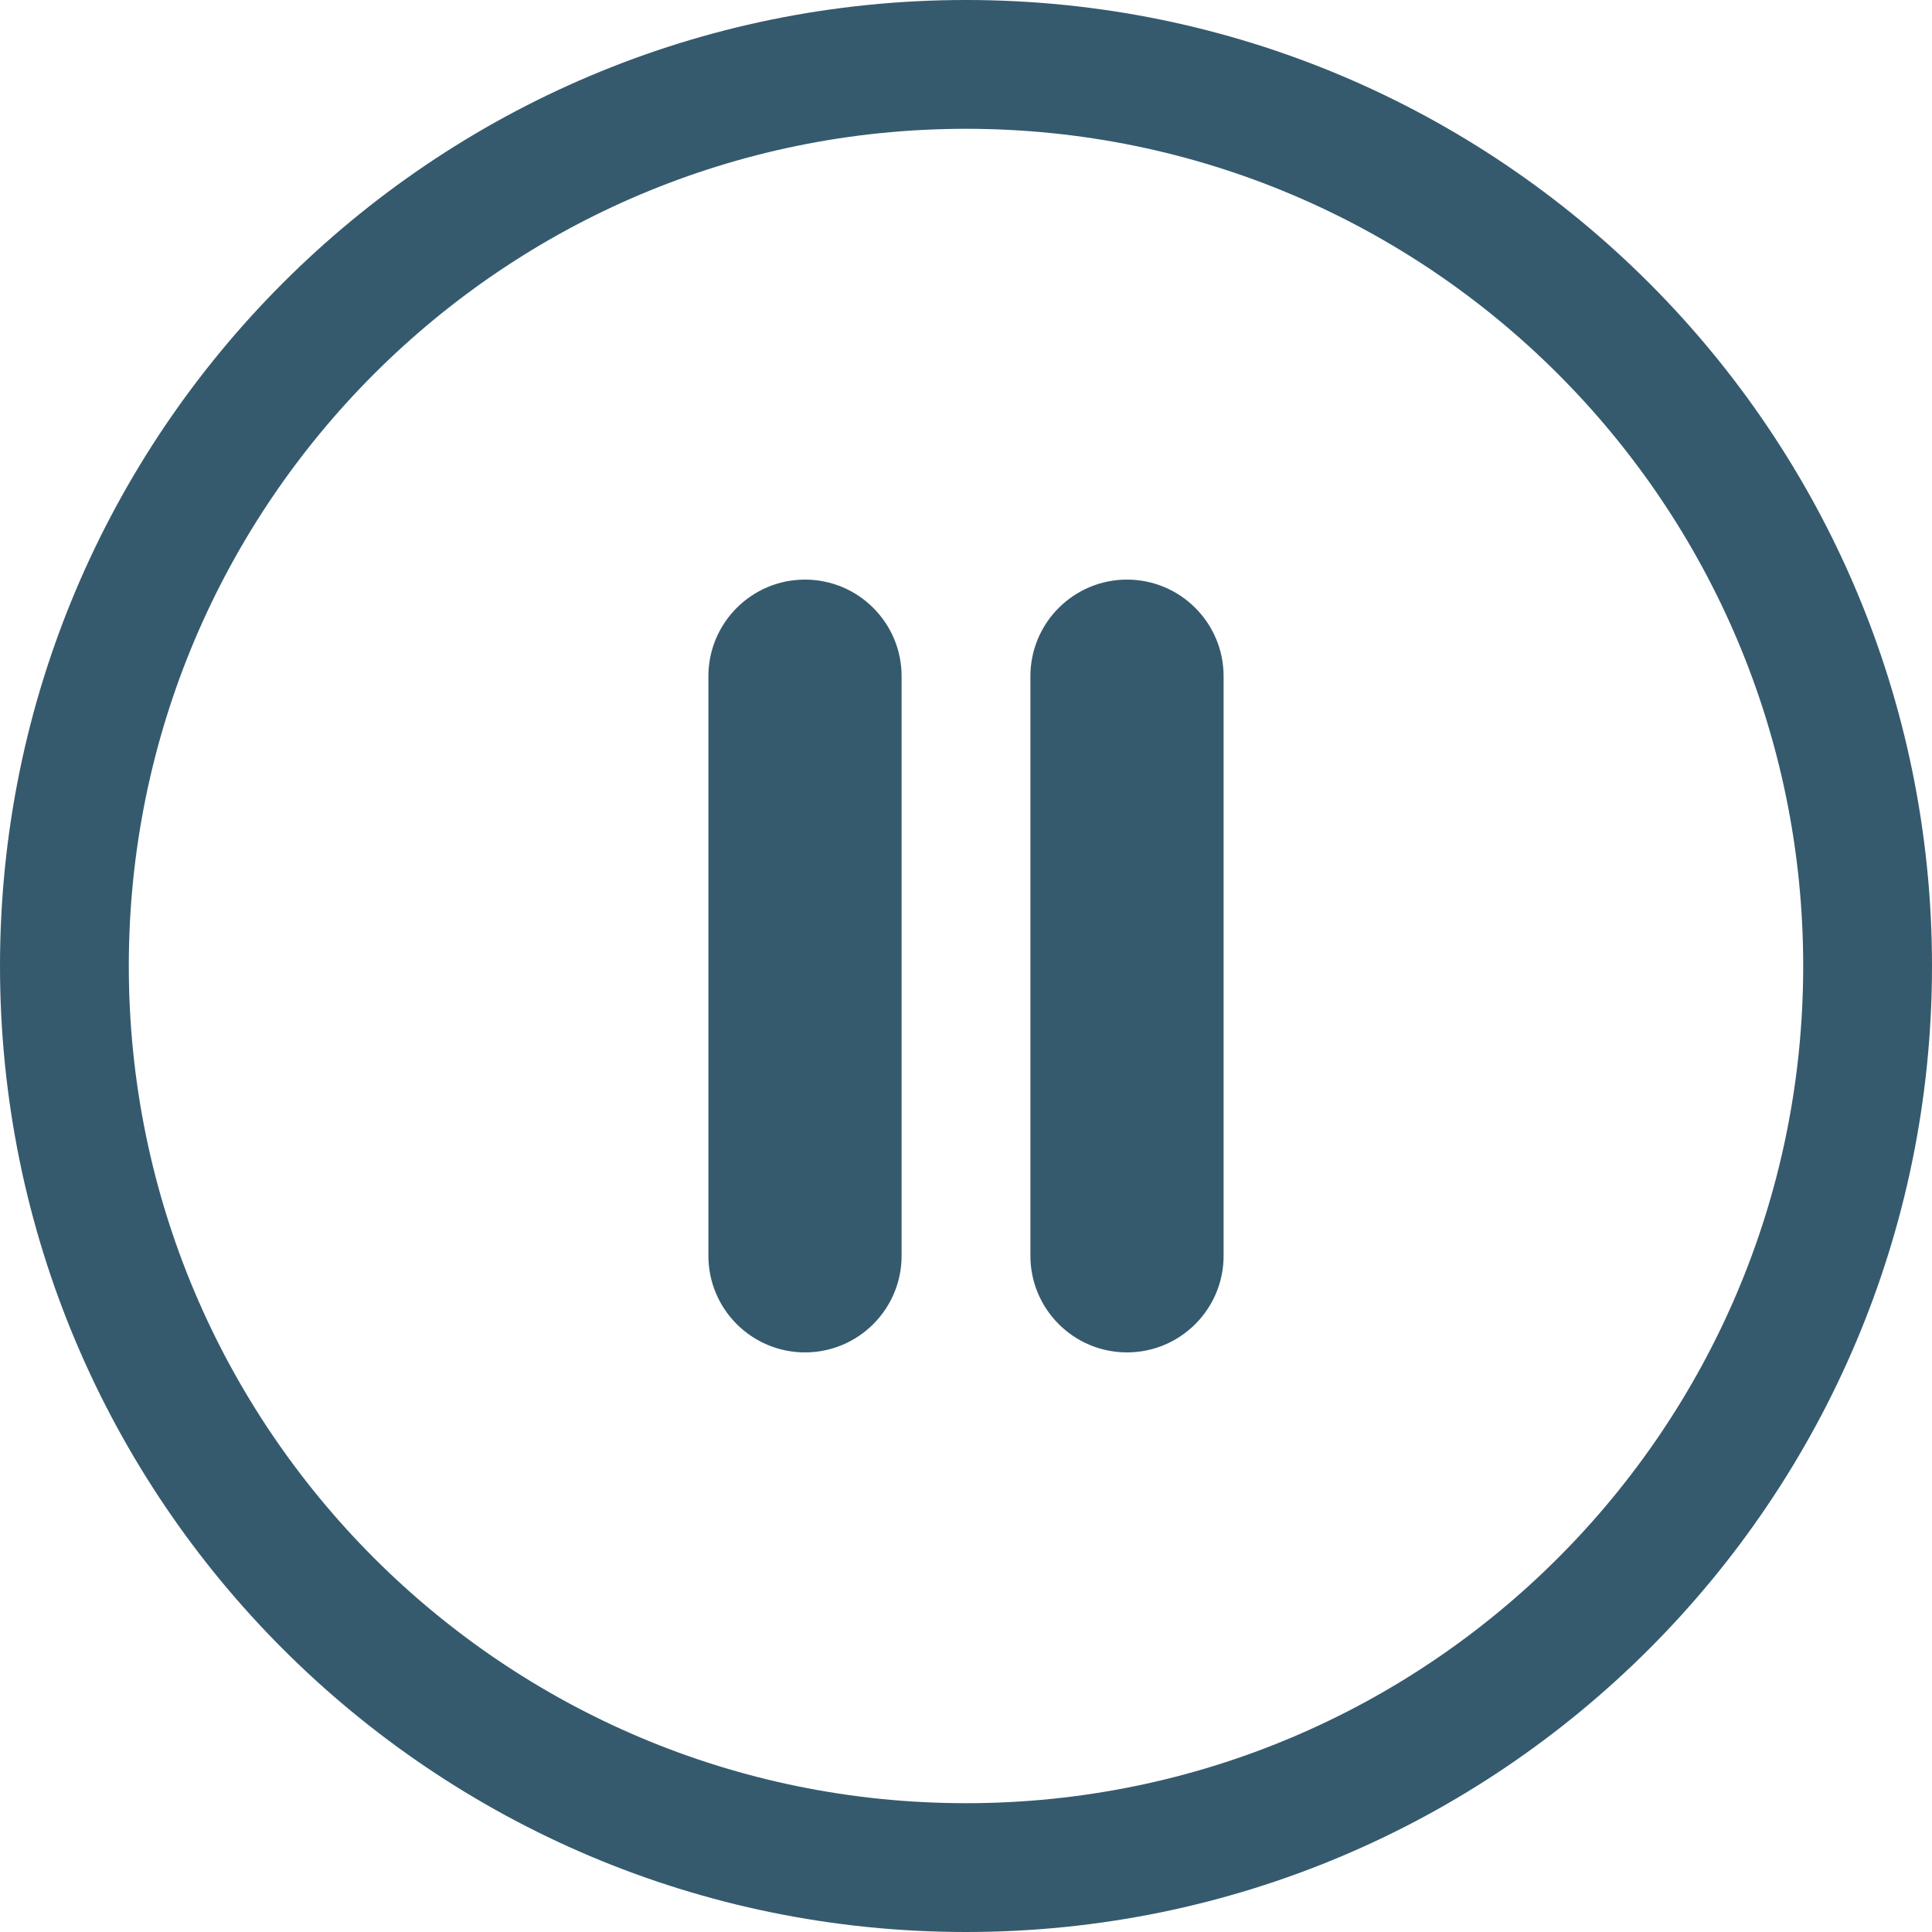 <svg width="30" height="30" viewBox="0 0 30 30" fill="none" xmlns="http://www.w3.org/2000/svg">
<path fill-rule="evenodd" clip-rule="evenodd" d="M30 15C30 23.284 23.284 30 15 30C6.716 30 0 23.284 0 15C0 6.716 6.716 0 15 0C23.284 0 30 6.716 30 15ZM28 15C28 22.18 22.18 28 15 28C7.82 28 2 22.18 2 15C2 7.82 7.82 2 15 2C22.18 2 28 7.82 28 15ZM11 10.5C11 9.672 11.672 9 12.5 9C13.328 9 14 9.672 14 10.5V19.5C14 20.328 13.328 21 12.5 21C11.672 21 11 20.328 11 19.5V10.5ZM16 10.5C16 9.672 16.672 9 17.5 9C18.328 9 19 9.672 19 10.5V19.5C19 20.328 18.328 21 17.5 21C16.672 21 16 20.328 16 19.5V10.5Z" fill="#355A6E"/>
</svg>
